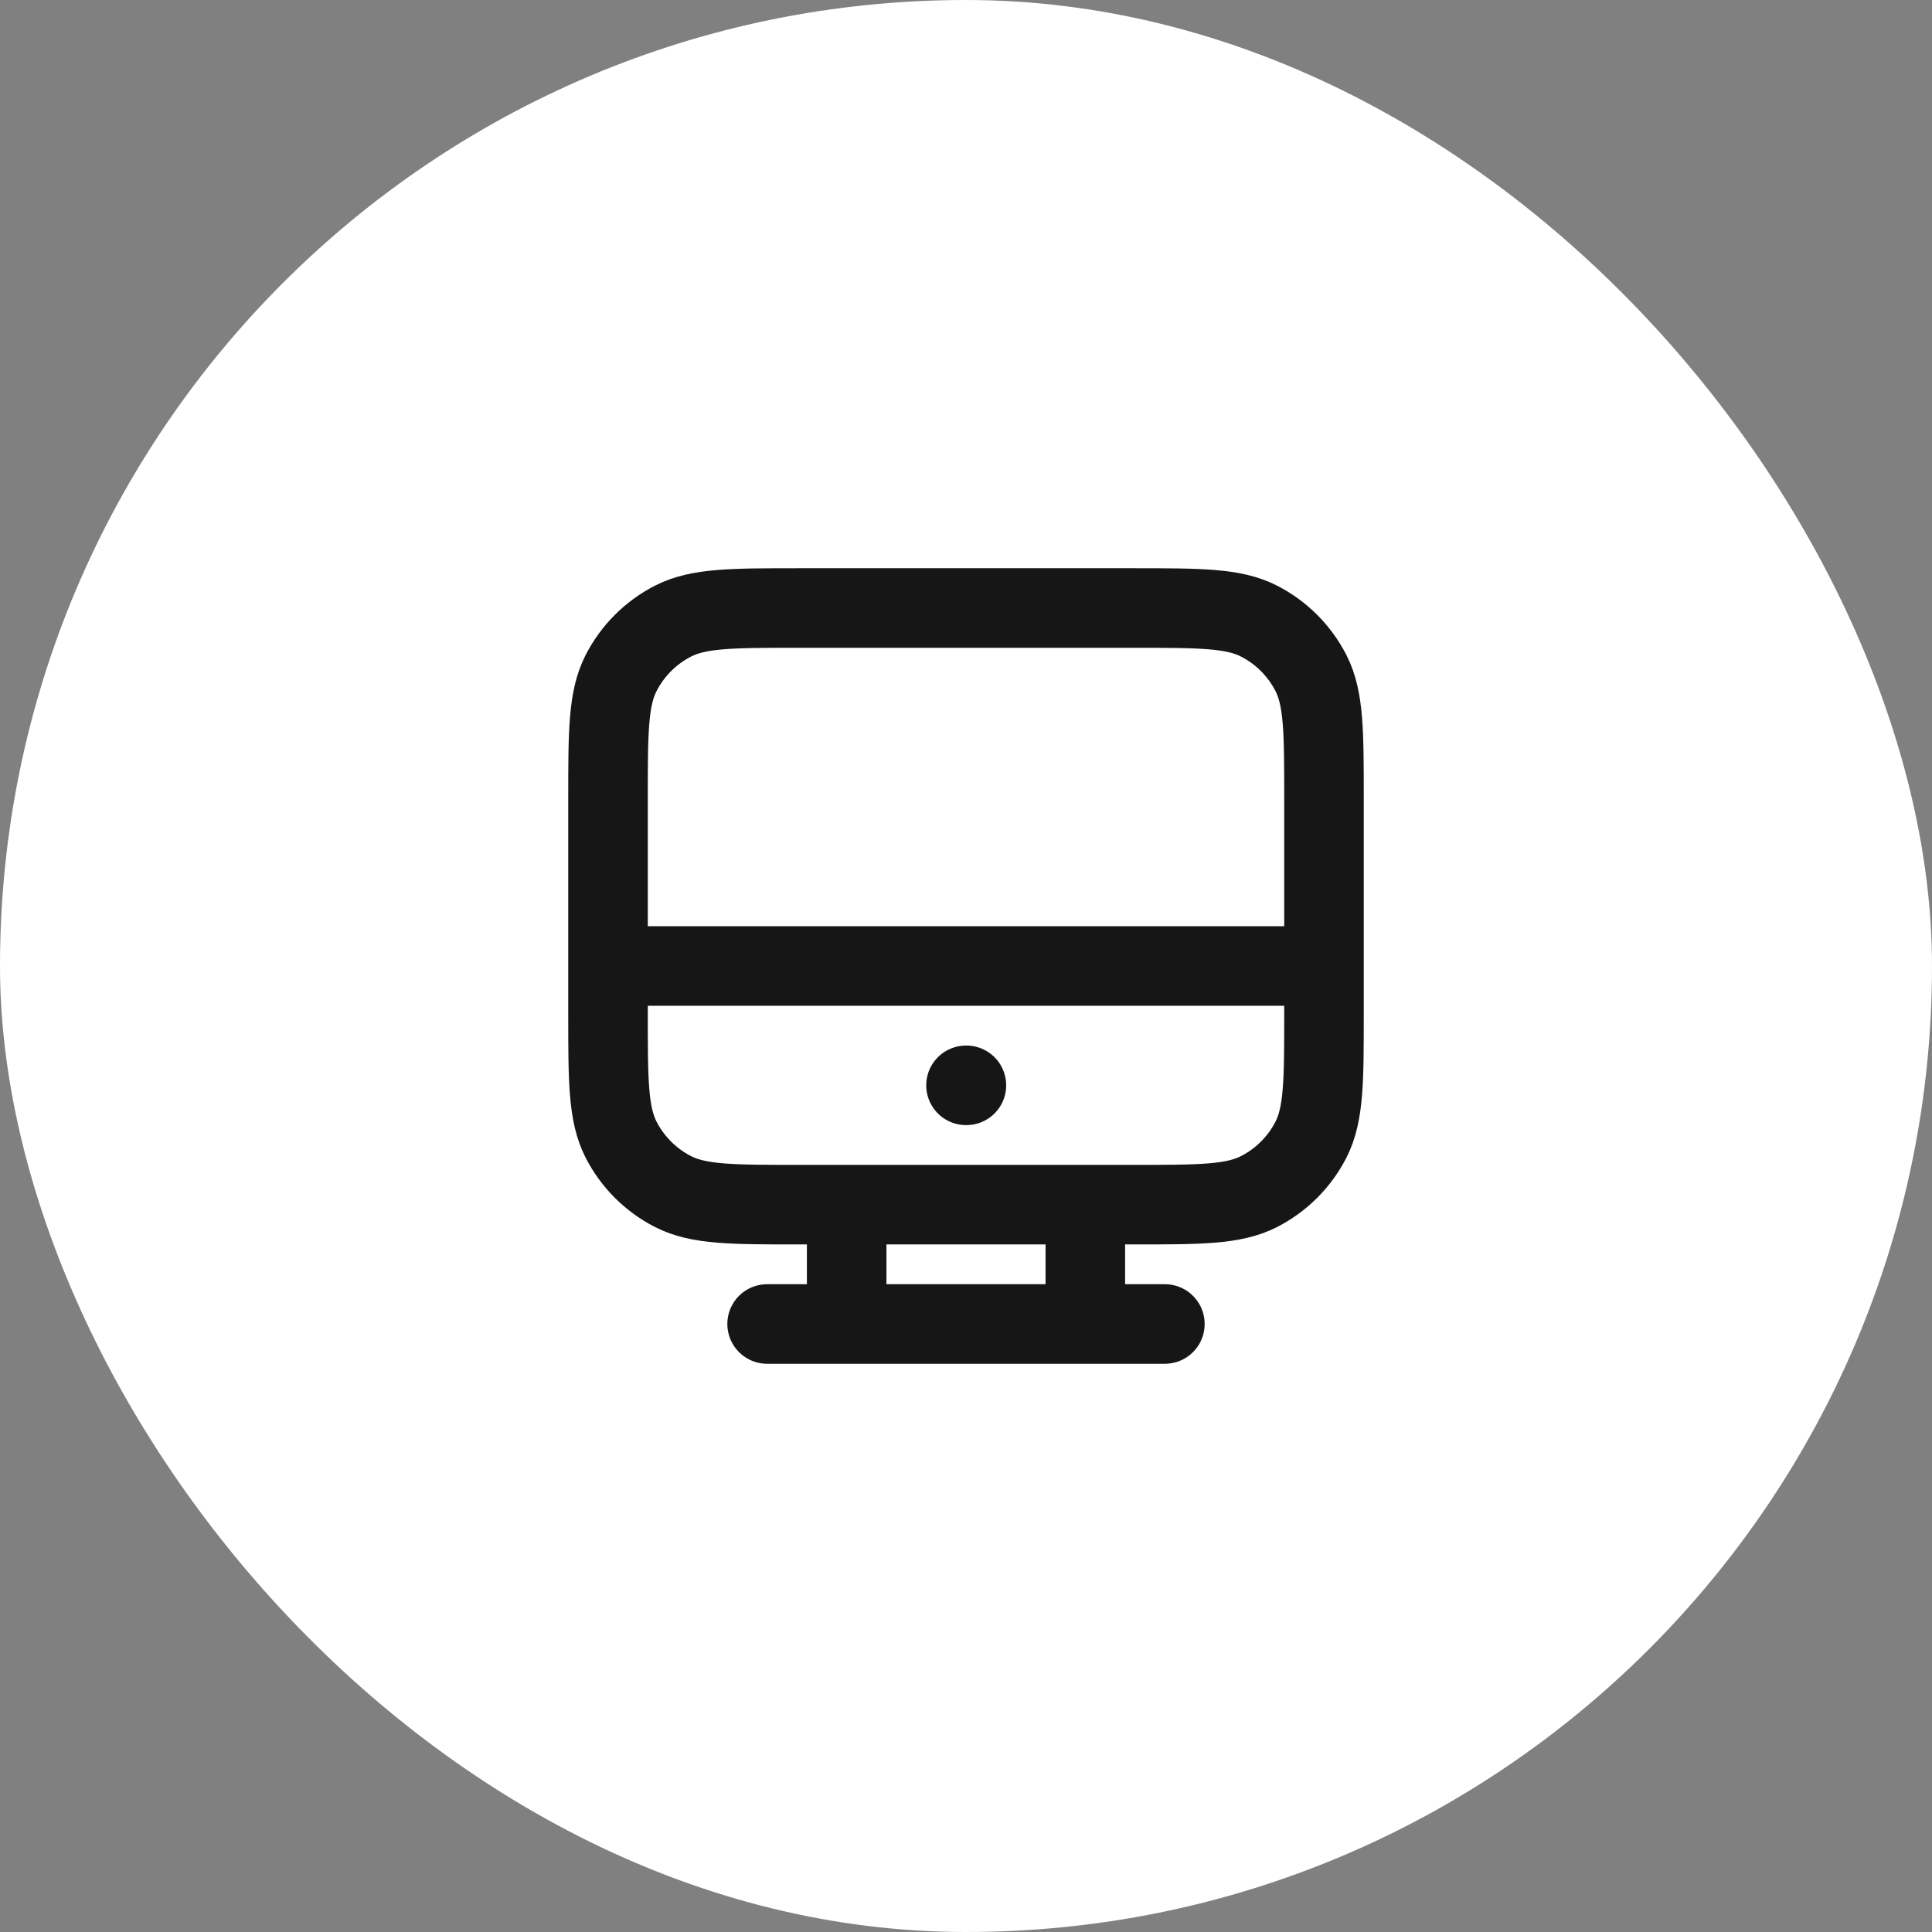 <svg width="34" height="34" viewBox="0 0 34 34" fill="none" xmlns="http://www.w3.org/2000/svg">
<rect x="0" y="0" width="34" height="34" fill="#808080" stroke="none"/>
<rect x="0" width="34" height="34" rx="17" fill="white"/>
<path d="M14.9 21.2V23.3M19.1 21.2V23.3M13.5 23.3H20.5M10.7 17H23.3M17 19.1H17.007M14.06 21.2H19.94C21.116 21.2 21.705 21.2 22.154 20.971C22.549 20.77 22.87 20.449 23.072 20.054C23.3 19.604 23.3 19.016 23.3 17.84V14.06C23.3 12.884 23.3 12.296 23.072 11.847C22.87 11.452 22.549 11.13 22.154 10.929C21.705 10.7 21.116 10.7 19.94 10.7H14.06C12.884 10.7 12.296 10.7 11.847 10.929C11.452 11.13 11.131 11.452 10.929 11.847C10.7 12.296 10.7 12.884 10.7 14.06V17.84C10.7 19.016 10.7 19.604 10.929 20.054C11.131 20.449 11.452 20.77 11.847 20.971C12.296 21.2 12.884 21.2 14.06 21.2Z" stroke="#161616" stroke-width="1.4" stroke-linecap="round" stroke-linejoin="round"/>
</svg>
